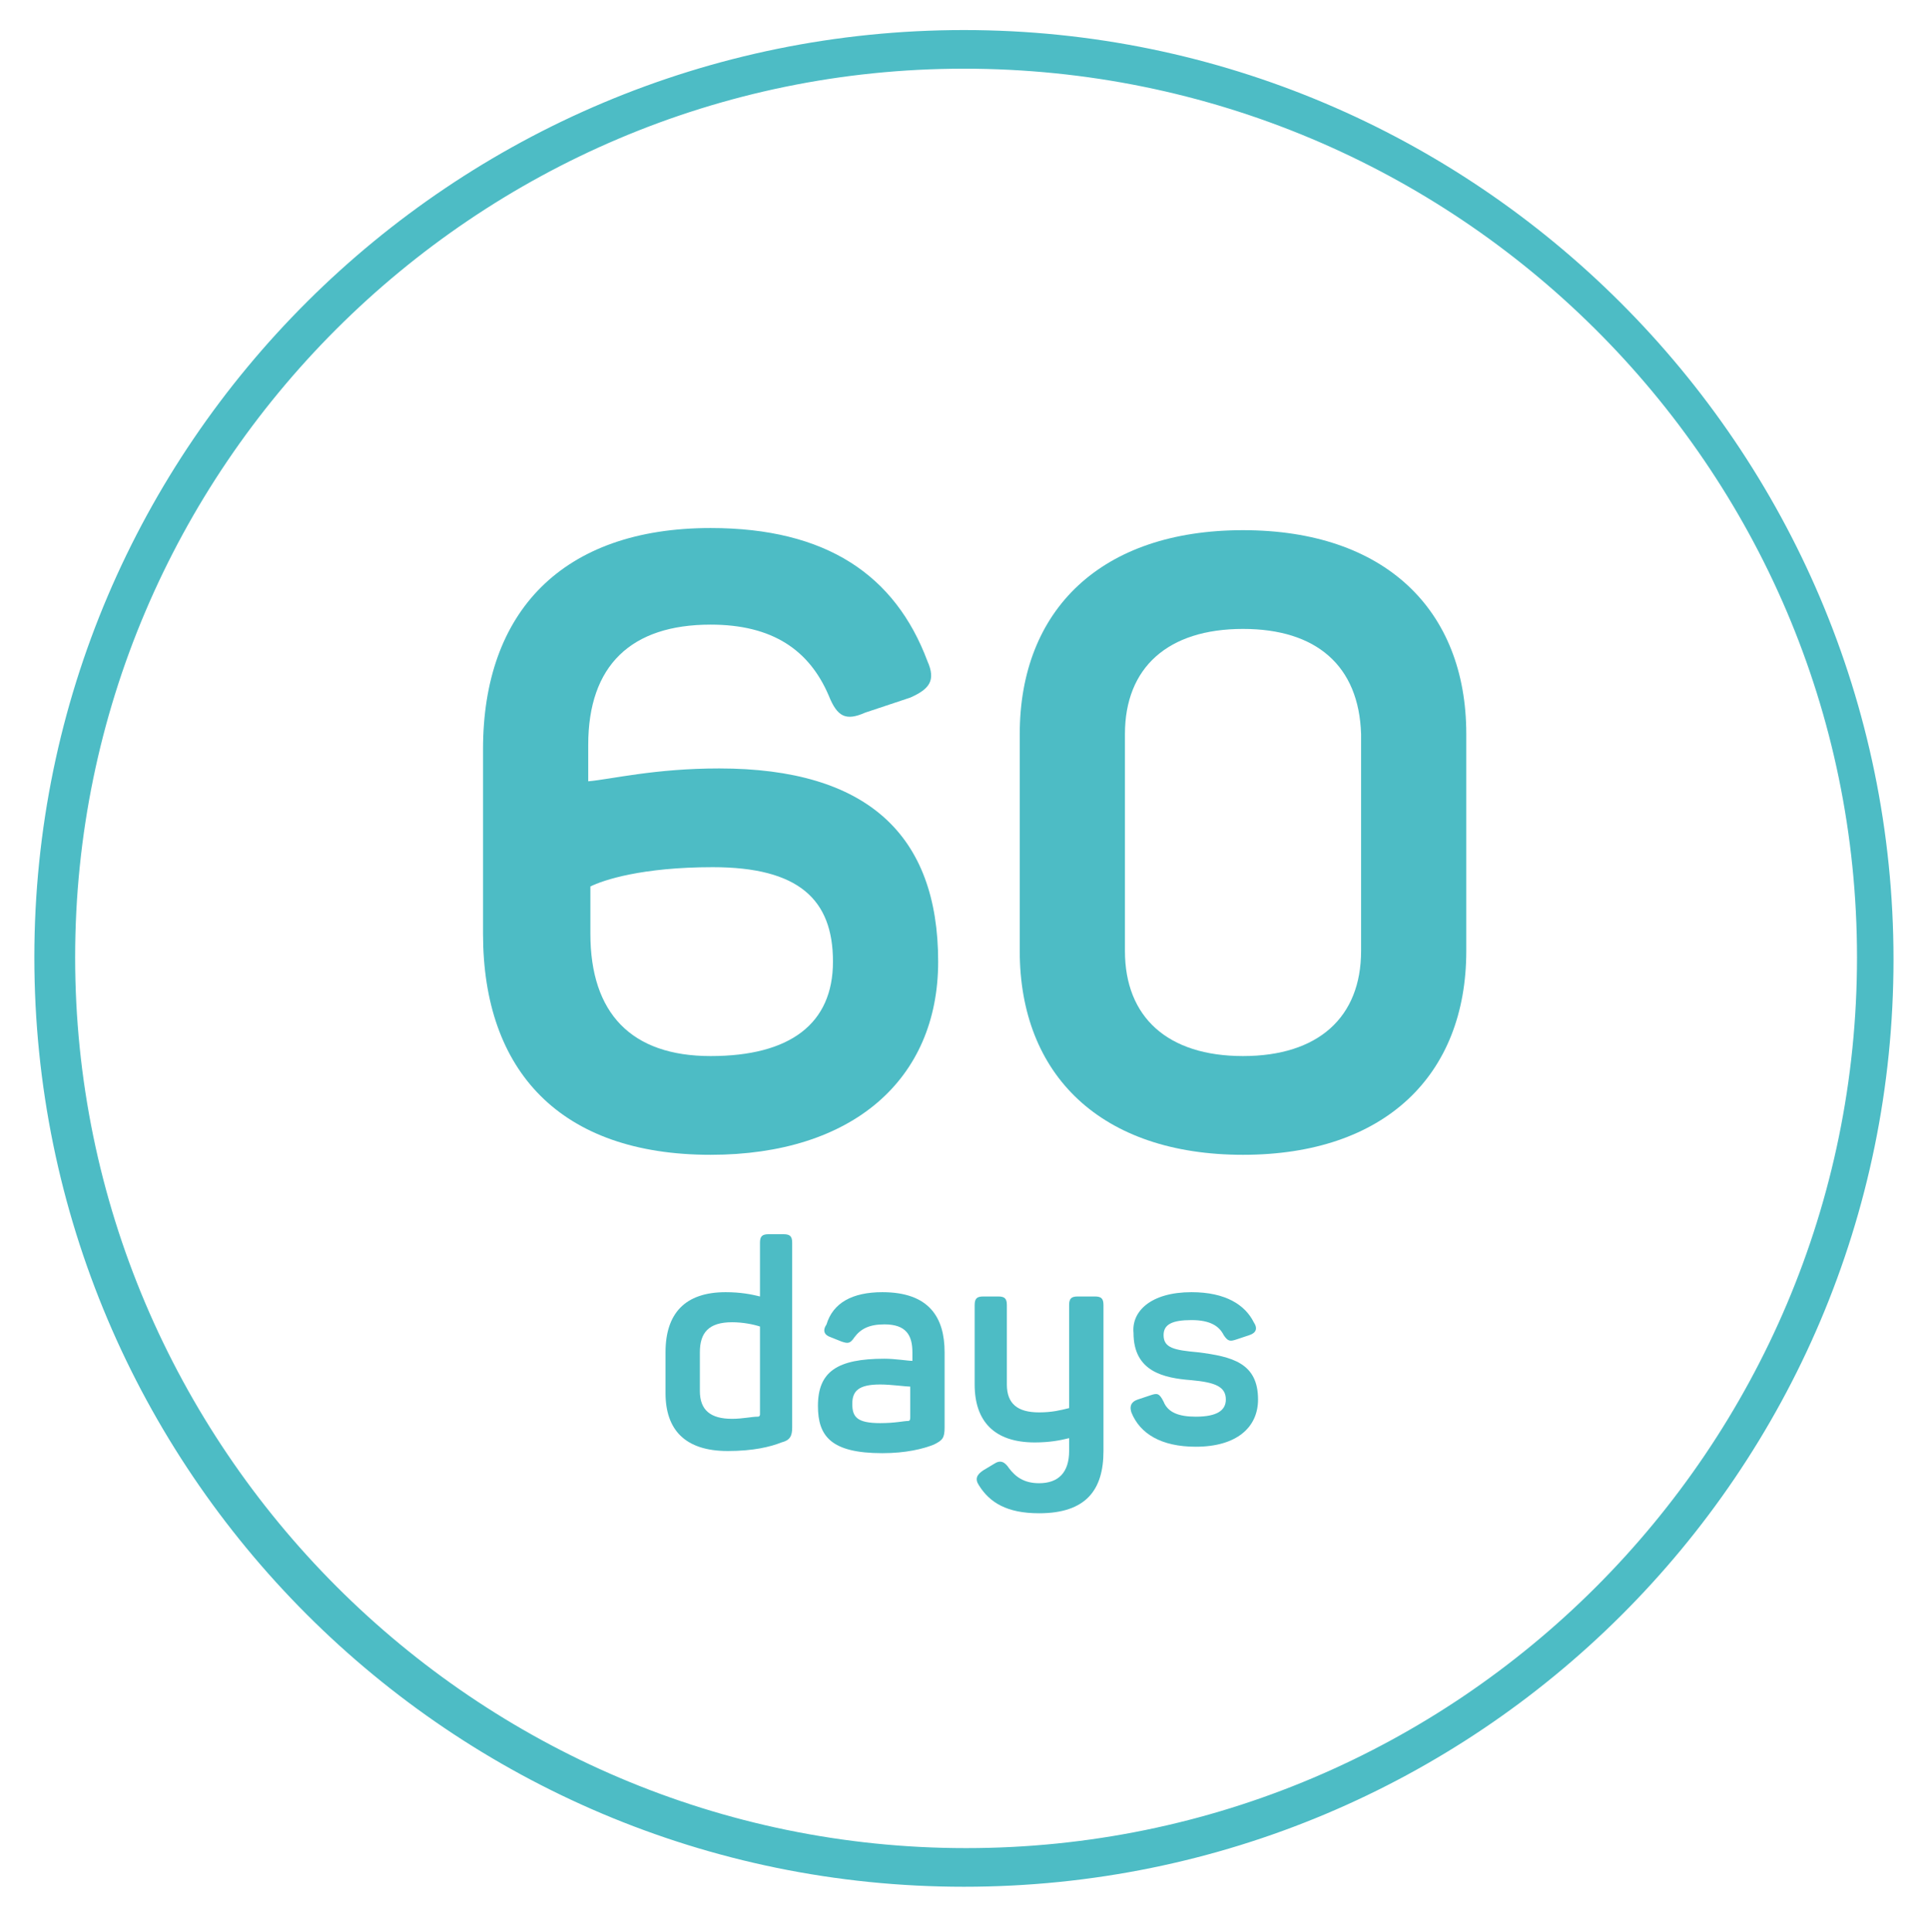<?xml version="1.0" encoding="utf-8"?>
<!-- Generator: Adobe Illustrator 22.0.1, SVG Export Plug-In . SVG Version: 6.00 Build 0)  -->
<svg version="1.1" id="Layer_1" xmlns="http://www.w3.org/2000/svg" xmlns:xlink="http://www.w3.org/1999/xlink" x="0px" y="0px"
	 viewBox="0 0 89.9 90" style="enable-background:new 0 0 89.9 90;" xml:space="preserve">
<style type="text/css">
	.st0{fill:#4DBCC5;}
</style>
<g id="Confetti">
</g>
<g id="Sparkler">
</g>
<g>
	<g>
		<g>
			<g>
				<path class="st0" d="M44.9,87.9c-23.9,0-43.3-19.4-43.3-43.3S21.1,1.4,44.9,1.4s43.3,19.4,43.3,43.3S68.8,87.9,44.9,87.9z
					 M44.9,3.2C22.1,3.2,3.5,21.8,3.5,44.6s18.6,41.5,41.5,41.5s41.5-18.6,41.5-41.5S67.8,3.2,44.9,3.2z"/>
			</g>
		</g>
	</g>
	<g>
		<path class="st0" d="M33.5,35.8c6.9,0,10.2,3.1,10.2,9c0,5.5-4,9-10.6,9c-7,0-10.6-3.9-10.6-10.3v-8.6c0-6.4,3.7-10.3,10.6-10.3
			c5.4,0,8.6,2.2,10.1,6.2c0.4,0.9,0.1,1.3-0.8,1.7l-2.1,0.7c-0.9,0.4-1.3,0.2-1.7-0.8c-0.9-2.1-2.6-3.3-5.5-3.3
			c-3.7,0-5.7,1.9-5.7,5.6v1.7C28.5,36.3,30.5,35.8,33.5,35.8z M33.1,49.2c3.7,0,5.7-1.5,5.7-4.4c0-2.9-1.6-4.4-5.6-4.4
			c-3.3,0-5.1,0.6-5.7,0.9v2.2C27.5,47.2,29.4,49.2,33.1,49.2z"/>
		<path class="st0" d="M57.9,24.7c6.6,0,10.4,3.7,10.4,9.5v10.1c0,5.8-3.8,9.5-10.4,9.5s-10.4-3.7-10.4-9.5V34.2
			C47.5,28.4,51.3,24.7,57.9,24.7z M57.9,29.3c-3.5,0-5.5,1.8-5.5,4.9v10.1c0,3.1,2,4.9,5.5,4.9s5.5-1.8,5.5-4.9V34.2
			C63.3,31,61.3,29.3,57.9,29.3z"/>
	</g>
	<g>
		<path class="st0" d="M33.8,60.2c0.7,0,1.2,0.1,1.6,0.2v-2.5c0-0.3,0.1-0.4,0.4-0.4h0.7c0.3,0,0.4,0.1,0.4,0.4v8.6
			c0,0.4-0.1,0.6-0.5,0.7c-0.5,0.2-1.3,0.4-2.5,0.4c-2,0-2.9-1-2.9-2.7V63C31,61.2,31.9,60.2,33.8,60.2z M34.1,61.6
			c-1.1,0-1.5,0.5-1.5,1.4v1.8c0,0.9,0.5,1.3,1.5,1.3c0.5,0,0.9-0.1,1.2-0.1c0.1,0,0.1-0.1,0.1-0.1v-4.1
			C35.1,61.7,34.6,61.6,34.1,61.6z"/>
		<path class="st0" d="M41.1,60.2c2.2,0,2.9,1.2,2.9,2.8v3.5c0,0.5-0.1,0.6-0.5,0.8c-0.5,0.2-1.3,0.4-2.4,0.4c-2.4,0-3-0.8-3-2.2
			c0-1.6,0.9-2.2,3.1-2.2c0.5,0,1.1,0.1,1.3,0.1v-0.4c0-0.8-0.3-1.3-1.3-1.3c-0.7,0-1.1,0.2-1.4,0.6c-0.2,0.3-0.3,0.3-0.6,0.2
			l-0.5-0.2c-0.3-0.1-0.4-0.3-0.2-0.6C38.8,60.7,39.7,60.2,41.1,60.2z M41,64.5c-1,0-1.3,0.3-1.3,0.9s0.2,0.9,1.3,0.9
			c0.7,0,1.1-0.1,1.3-0.1c0.1,0,0.1-0.1,0.1-0.2v-1.4C42.2,64.6,41.5,64.5,41,64.5z"/>
		<path class="st0" d="M51.4,60.8v6.8c0,1.8-0.8,2.9-3,2.9c-1.5,0-2.3-0.5-2.8-1.3c-0.2-0.3-0.1-0.5,0.2-0.7l0.5-0.3
			c0.3-0.2,0.5-0.1,0.7,0.2c0.3,0.4,0.7,0.7,1.4,0.7c0.9,0,1.4-0.5,1.4-1.5V67c-0.4,0.1-0.9,0.2-1.6,0.2c-1.9,0-2.8-1-2.8-2.7v-3.7
			c0-0.3,0.1-0.4,0.4-0.4h0.7c0.3,0,0.4,0.1,0.4,0.4v3.7c0,0.9,0.5,1.3,1.5,1.3c0.6,0,1-0.1,1.4-0.2v-4.8c0-0.3,0.1-0.4,0.4-0.4H51
			C51.3,60.4,51.4,60.5,51.4,60.8z"/>
		<path class="st0" d="M55.5,60.2c1.6,0,2.5,0.6,2.9,1.4c0.2,0.3,0.1,0.5-0.2,0.6l-0.6,0.2c-0.3,0.1-0.4,0.1-0.6-0.2
			c-0.2-0.4-0.6-0.7-1.5-0.7c-0.9,0-1.3,0.2-1.3,0.7c0,0.6,0.5,0.7,1.6,0.8c1.6,0.2,2.8,0.5,2.8,2.2c0,1.3-1,2.2-2.9,2.2
			c-1.6,0-2.6-0.6-3-1.6c-0.1-0.3,0-0.5,0.3-0.6l0.6-0.2c0.3-0.1,0.4-0.1,0.6,0.3c0.2,0.5,0.7,0.7,1.5,0.7c1,0,1.4-0.3,1.4-0.8
			c0-0.6-0.5-0.8-1.6-0.9c-1.3-0.1-2.7-0.4-2.7-2.2C52.7,61.1,53.6,60.2,55.5,60.2z"/>
	</g>
</g>
</svg>
